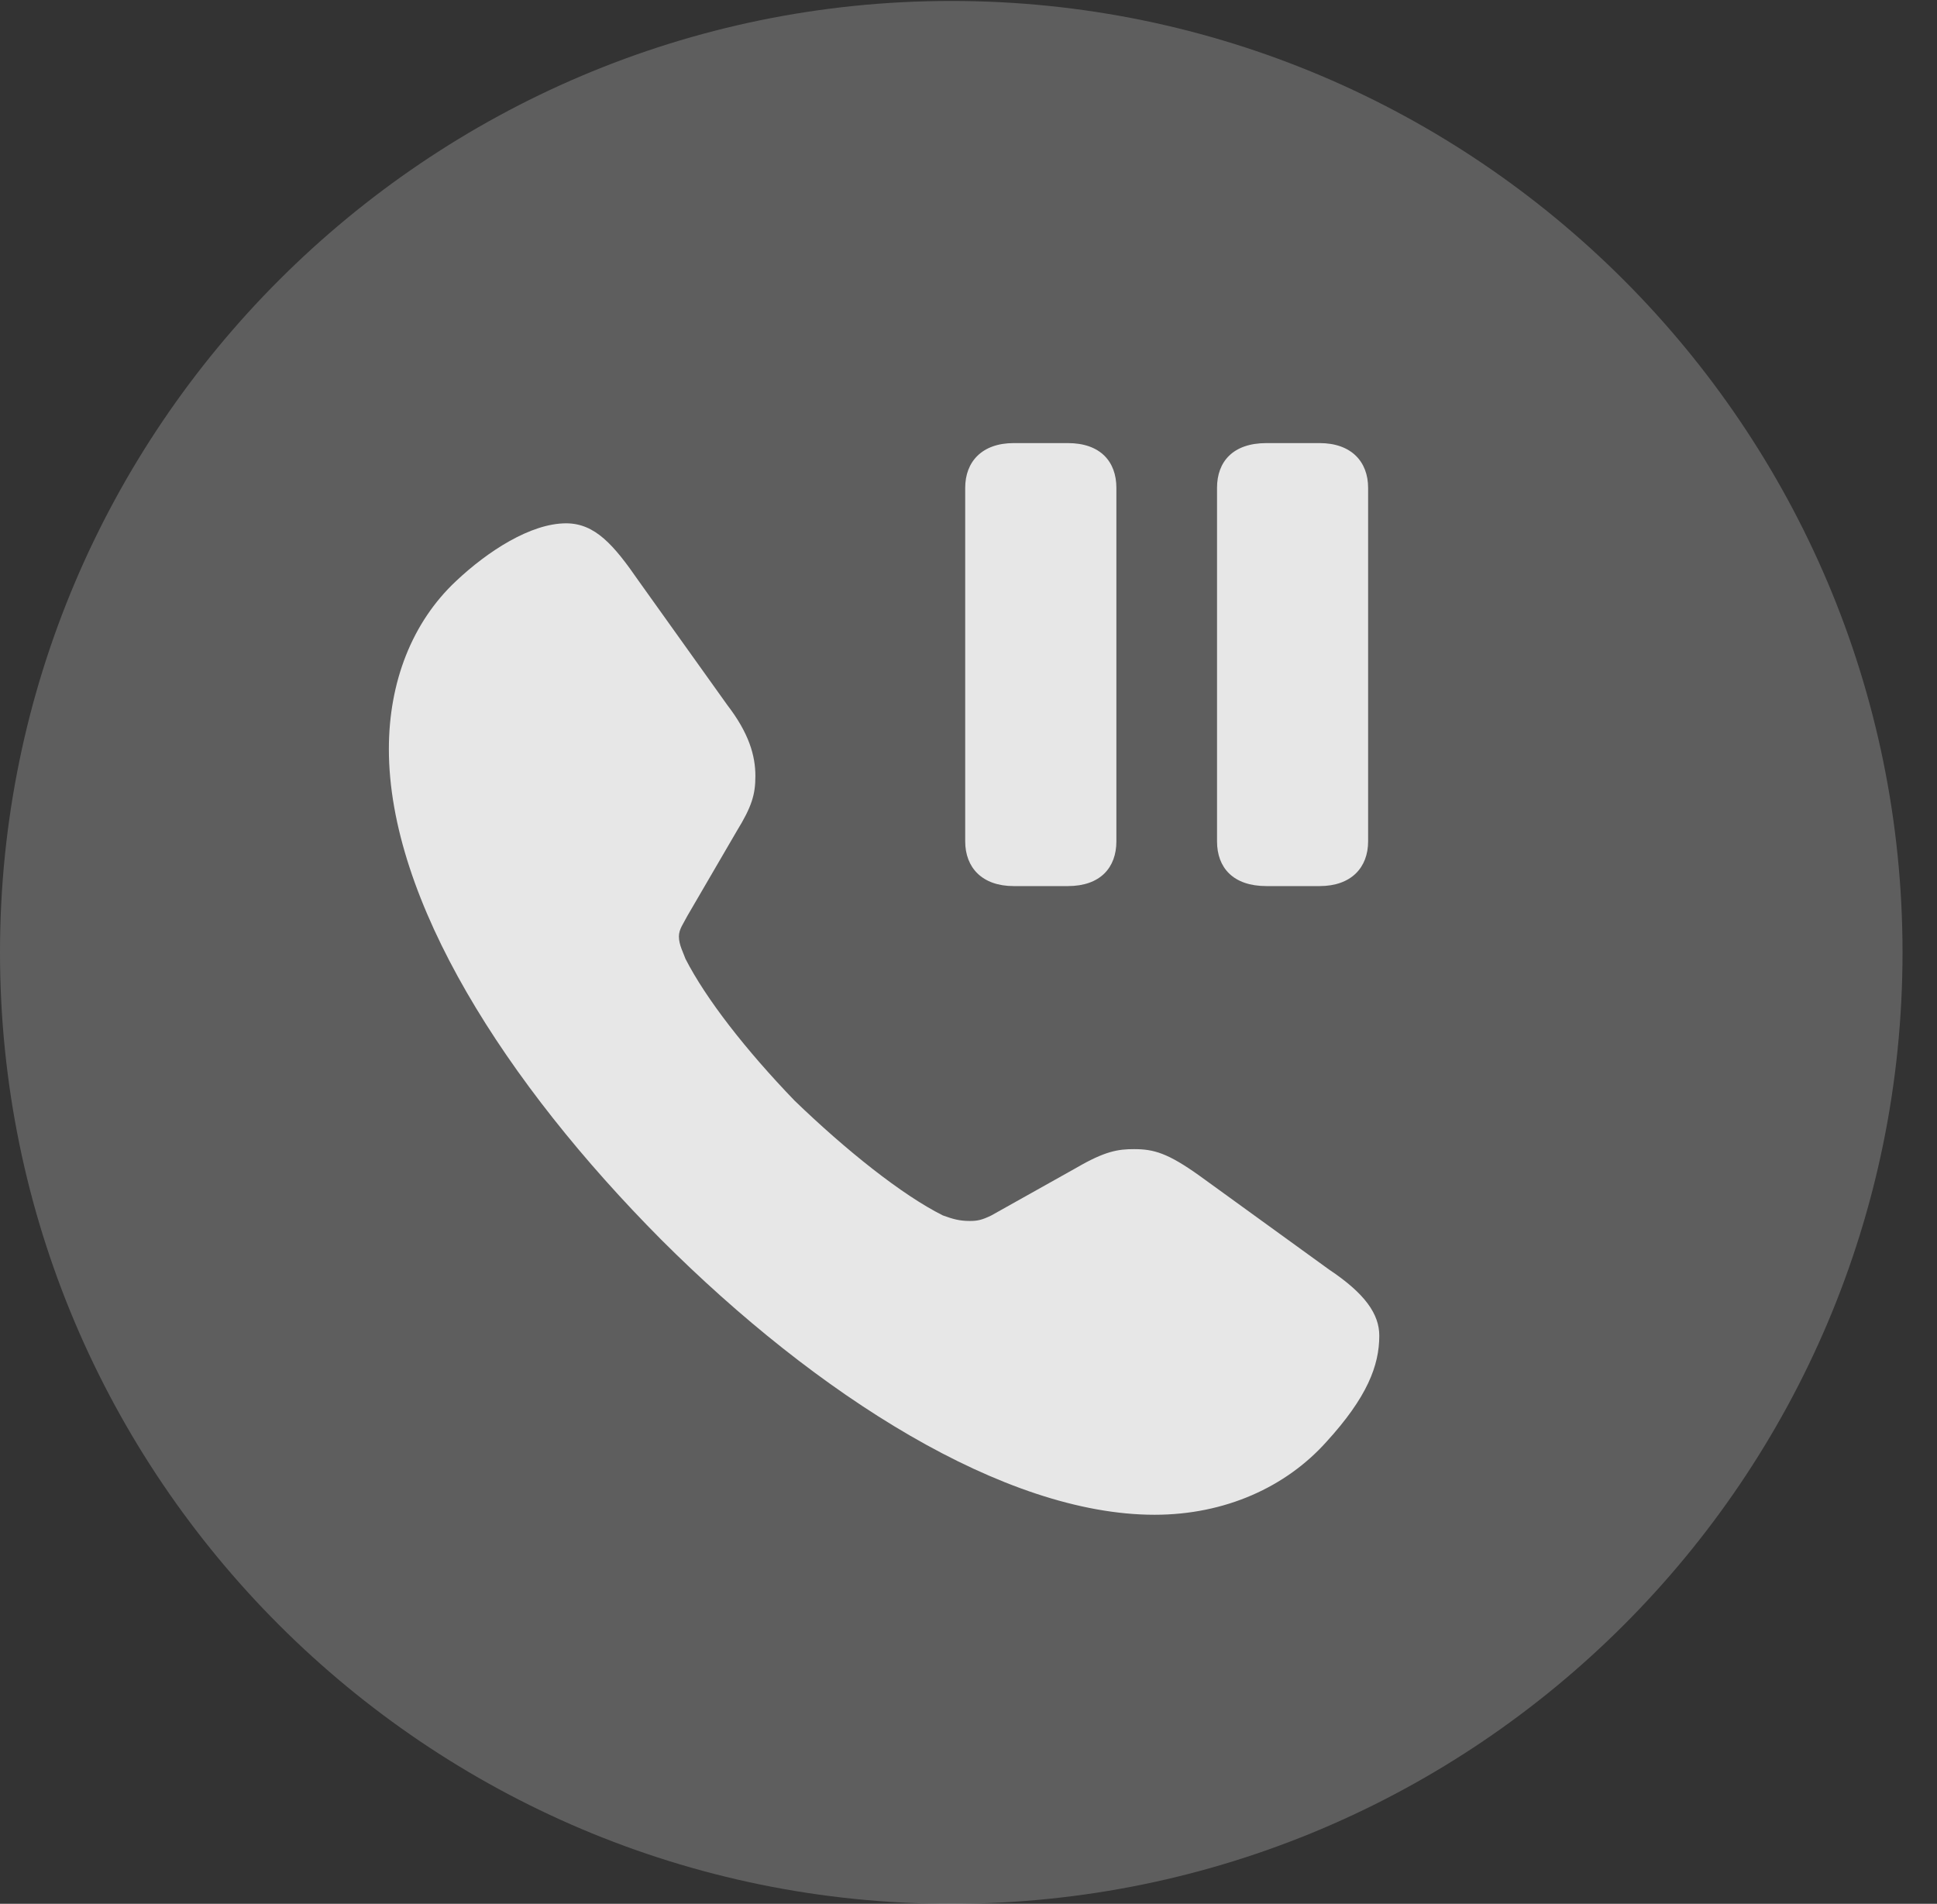 <?xml version="1.0" encoding="UTF-8"?>
<!--Generator: Apple Native CoreSVG 341-->
<!DOCTYPE svg
PUBLIC "-//W3C//DTD SVG 1.1//EN"
       "http://www.w3.org/Graphics/SVG/1.1/DTD/svg11.dtd">
<svg version="1.1" xmlns="http://www.w3.org/2000/svg" xmlns:xlink="http://www.w3.org/1999/xlink" viewBox="0 0 20.283 19.932">
 <rect x="0" y="0" width="20.283" height="19.932" fill="#333333" stroke="none"/>
 <g>
  <rect height="19.932" opacity="0" width="20.283" x="0" y="0"/>
  <path d="M9.961 19.932C15.459 19.932 19.922 15.469 19.922 9.971C19.922 4.482 15.459 0.01 9.961 0.01C4.473 0.01 0 4.482 0 9.971C0 15.469 4.473 19.932 9.961 19.932Z" fill="white" fill-opacity="0.212"/>
  <path d="M6.924 12.979C5.293 11.338 4.072 9.424 4.072 7.842C4.072 7.139 4.316 6.514 4.775 6.084C5.107 5.771 5.557 5.479 5.928 5.479C6.23 5.479 6.426 5.703 6.689 6.084L7.617 7.383C7.842 7.676 7.91 7.91 7.91 8.125C7.91 8.32 7.871 8.447 7.715 8.701L7.197 9.59C7.158 9.668 7.109 9.727 7.109 9.805C7.109 9.893 7.158 9.98 7.178 10.039C7.393 10.459 7.812 10.996 8.32 11.523C8.857 12.041 9.443 12.51 9.873 12.725C9.98 12.764 10.049 12.783 10.156 12.783C10.234 12.783 10.283 12.773 10.381 12.725L11.27 12.227C11.572 12.051 11.709 12.031 11.875 12.031C12.08 12.031 12.227 12.07 12.568 12.315L13.916 13.291C14.297 13.545 14.443 13.76 14.443 13.984C14.443 14.297 14.316 14.629 13.887 15.098C13.467 15.566 12.832 15.859 12.09 15.859C10.518 15.859 8.555 14.609 6.924 12.979ZM10.615 9.277C10.283 9.277 10.107 9.082 10.107 8.809L10.107 5.107C10.107 4.834 10.283 4.639 10.615 4.639L11.182 4.639C11.523 4.639 11.69 4.834 11.69 5.107L11.69 8.809C11.69 9.082 11.523 9.277 11.182 9.277ZM13.262 9.277C12.91 9.277 12.744 9.082 12.744 8.809L12.744 5.107C12.744 4.834 12.91 4.639 13.262 4.639L13.818 4.639C14.15 4.639 14.326 4.834 14.326 5.107L14.326 8.809C14.326 9.082 14.15 9.277 13.818 9.277Z" fill="white" fill-opacity="0.85"/>
 </g>
</svg>
